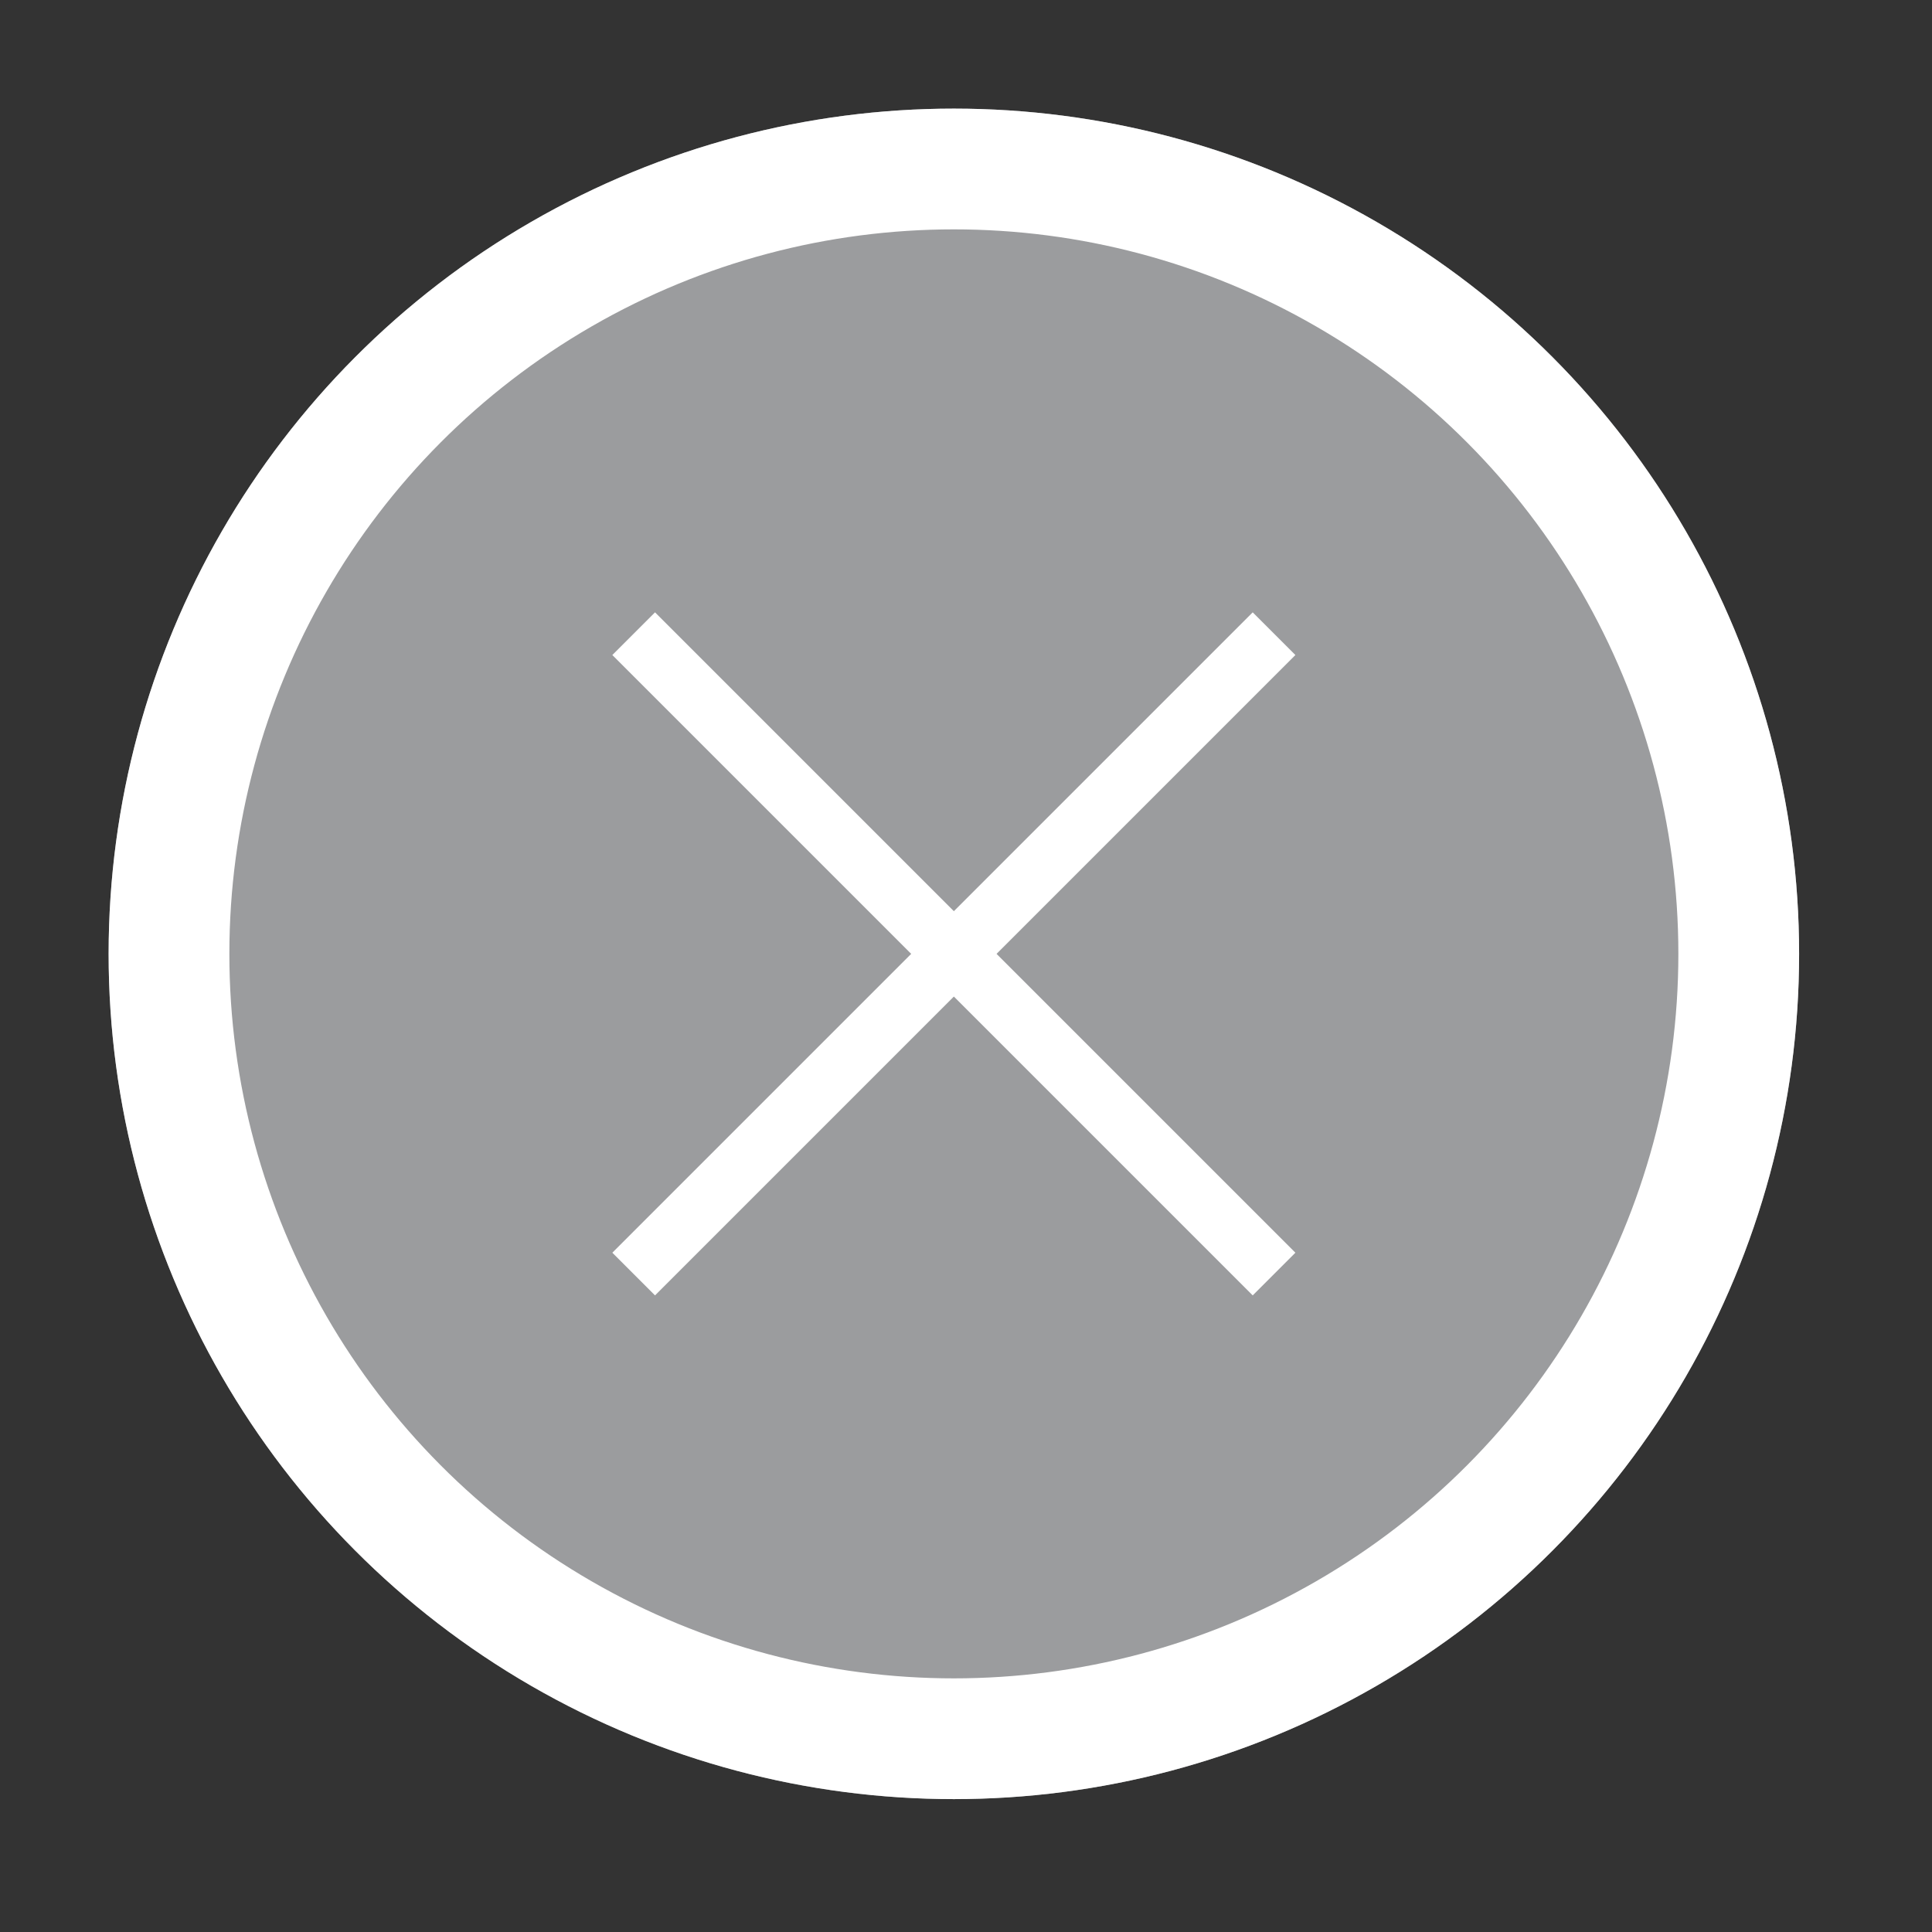 <?xml version="1.0" encoding="UTF-8"?>
<svg width="32px" height="32px" viewBox="0 0 32 32" version="1.1" xmlns="http://www.w3.org/2000/svg" xmlns:xlink="http://www.w3.org/1999/xlink">
    <rect x="0" y="0" width="32" height="32" fill="#333333" stroke="none"/>
    <!-- Generator: Sketch 49 (51002) - http://www.bohemiancoding.com/sketch -->
    <title>icon/general/x-close</title>
    <desc>Created with Sketch.</desc>
    <defs>
        <circle id="path-1" cx="14" cy="14" r="14"></circle>
    </defs>
    <g id="icon/general/x-close" stroke="none" stroke-width="1" fill="none" fill-rule="evenodd">
        <g id="icon/add-note-copy" transform="translate(1.799, 1.799)">
            <g id="Oval-2" transform="translate(14, 14) rotate(-360) translate(-14, -14) ">
                <use fill="#9B9C9E" fill-rule="evenodd" xlink:href="#path-1"></use>
                <circle stroke="#FFFFFF" stroke-width="2" cx="14" cy="14" r="13"></circle>
            </g>
            <path d="M21,14 L7,14" id="Line" stroke="#FFFFFF" stroke-linecap="square" transform="translate(14, 14) rotate(-315) translate(-14, -14) "></path>
            <path d="M14,7 L14,21" id="Line" stroke="#FFFFFF" stroke-linecap="square" transform="translate(14, 14) rotate(-315) translate(-14, -14) "></path>
        </g>
    </g>
</svg>